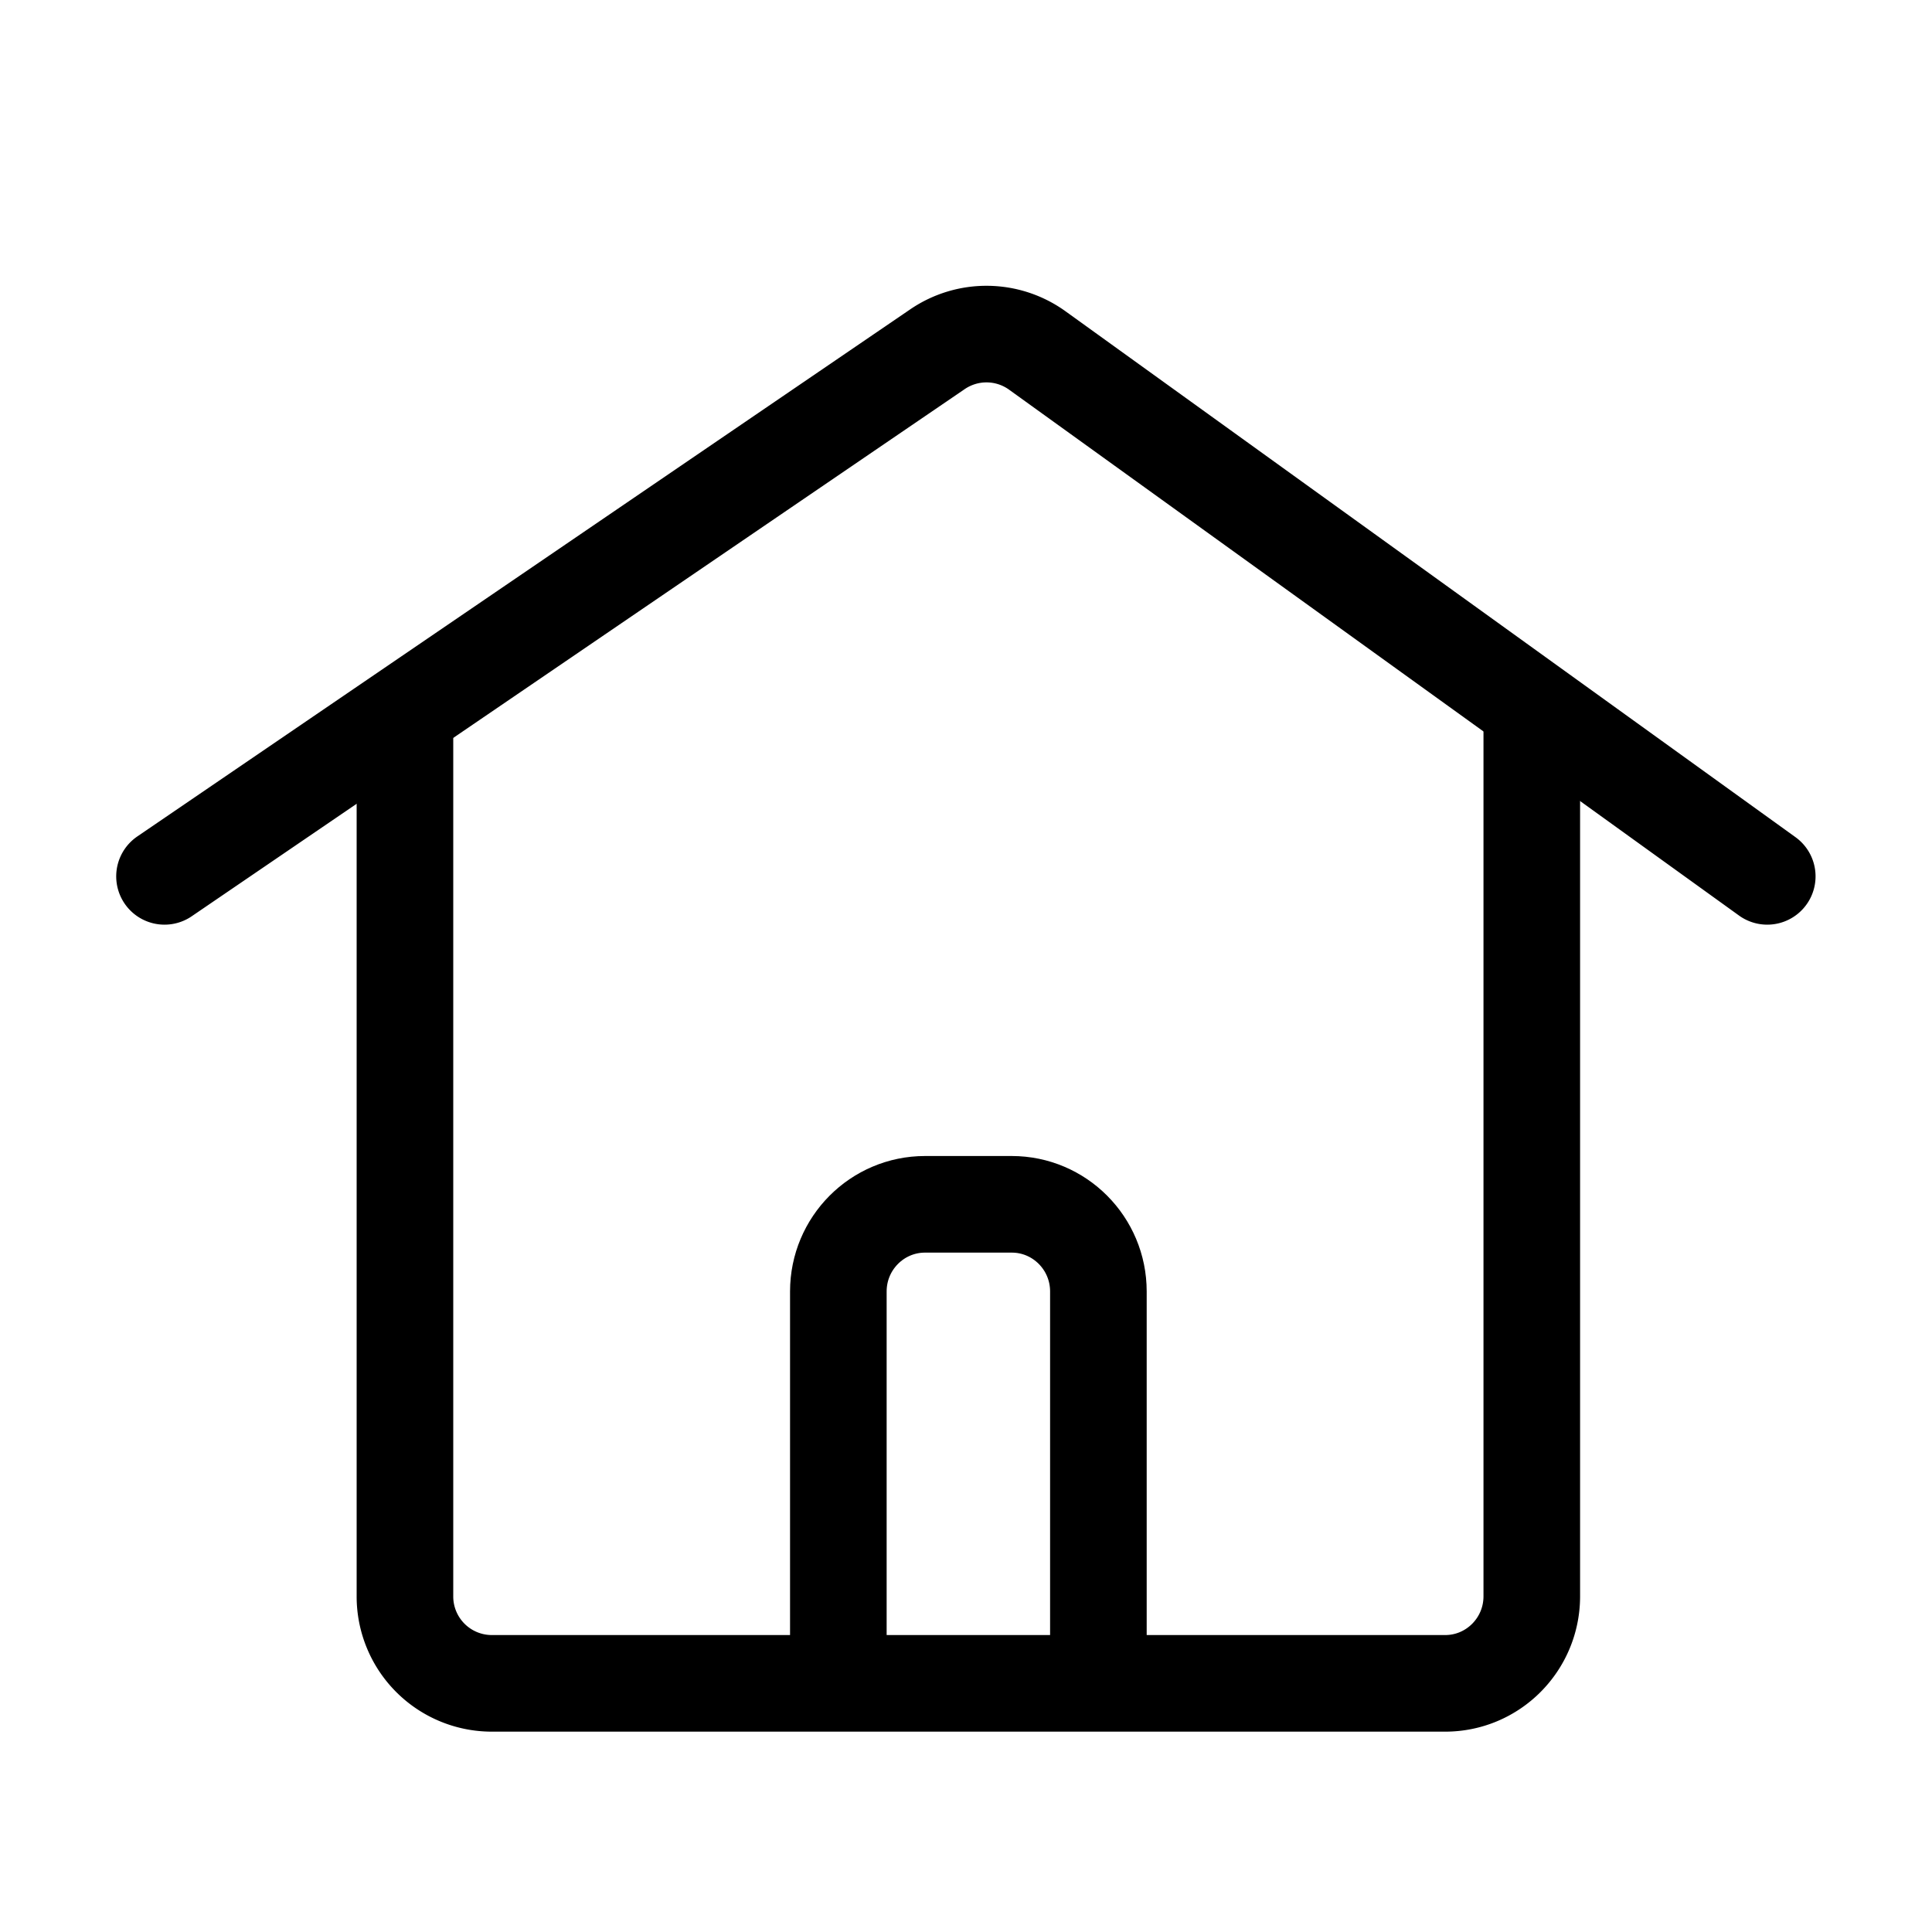 <svg xmlns="http://www.w3.org/2000/svg" viewBox="0 0 40 40">
  <g fill="none" fill-rule="evenodd" stroke="currentColor" stroke-width="2">
    <path stroke-linecap="square" d="M31.714 15.918v17.131c0 .996-.803 1.803-1.794 1.803H10.179a1.799 1.799 0 0 1-1.795-1.803V15.918"/>
    <path stroke-linecap="square" d="M17.357 33.05v-6.312c0-.996.804-1.804 1.795-1.804h1.795c.99 0 1.794.808 1.794 1.804v6.311"/>
    <path stroke-linecap="round" d="M3.406 18.144L19.41 7.23a1.8 1.8 0 0 1 2.067.027l15.112 10.887"/>
  </g>
</svg>
